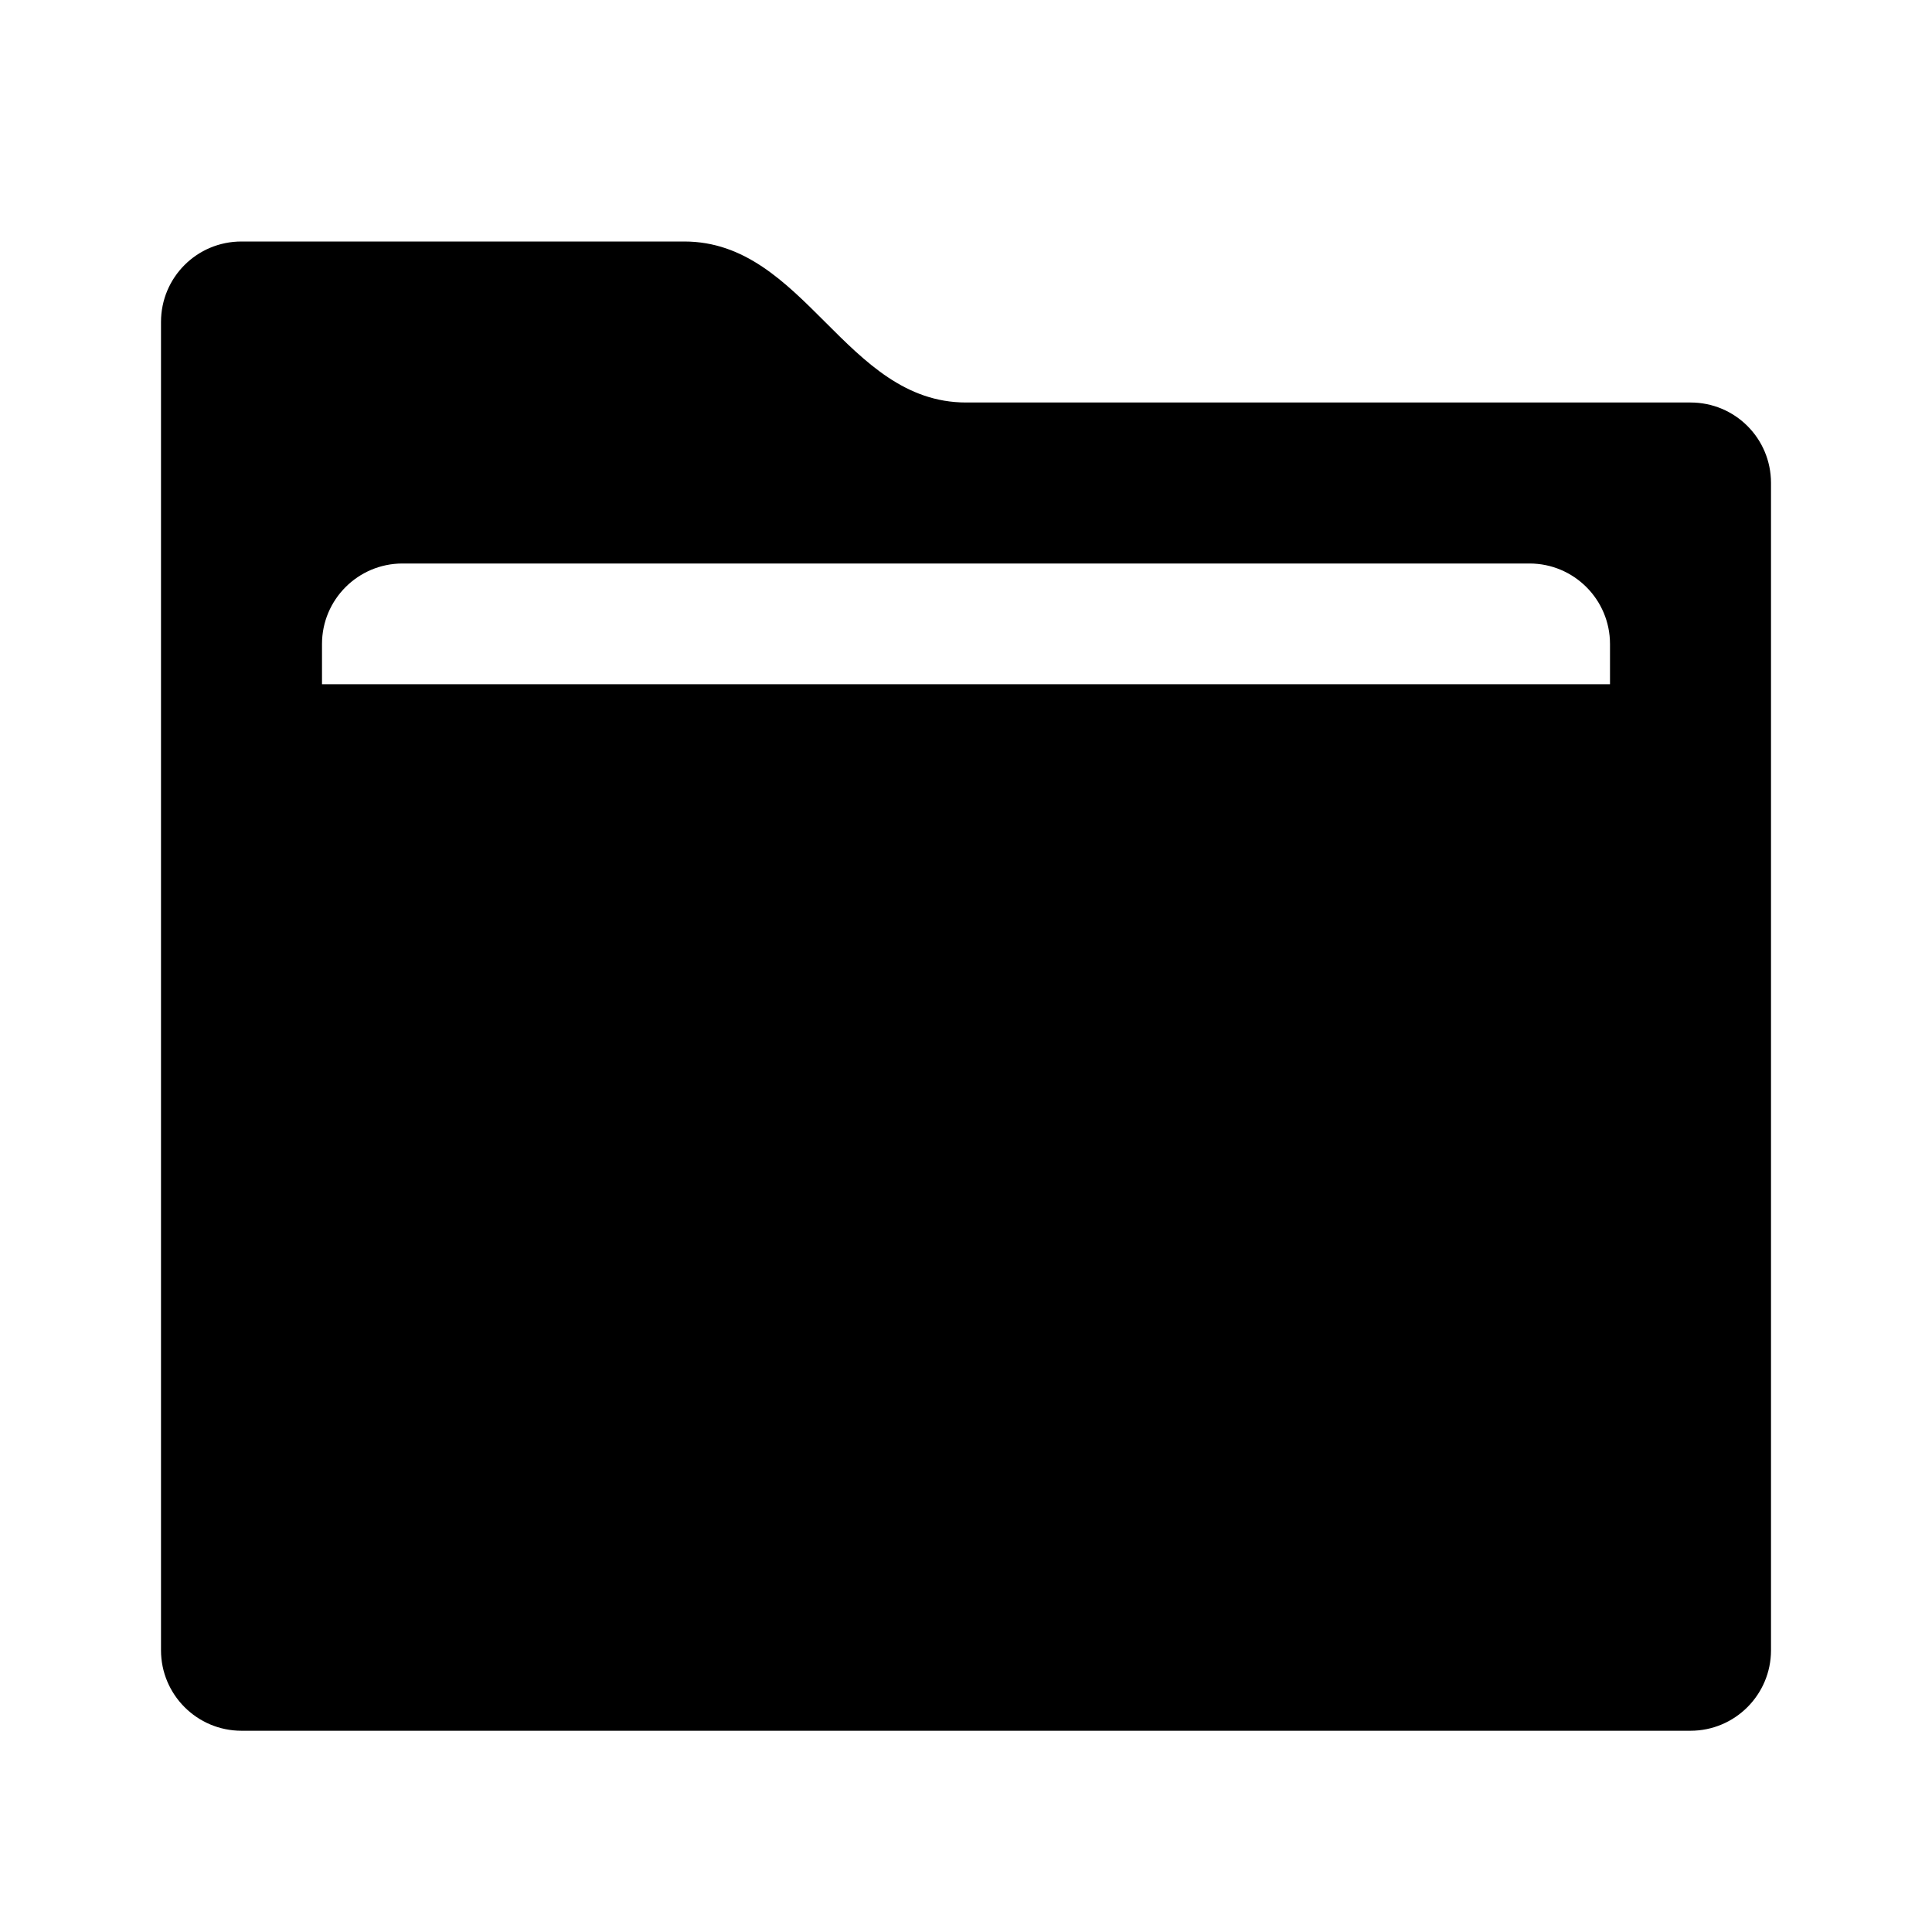<svg clip-rule="evenodd" fill-rule="evenodd" stroke-linejoin="round" stroke-miterlimit="2" viewBox="0 0 24 24" xmlns="http://www.w3.org/2000/svg"><path d="m2 20.5v-16.5c0-.554.446-1 1-1h5.5c1.5 0 2 2 3.5 2h9c.554 0 1 .446 1 1v14.5c0 .552-.448 1-1 1h-18c-.552 0-1-.448-1-1zm18-12v-.5c0-.552-.448-1-1-1h-14c-.552 0-1 .448-1 1v.5z"/></svg>